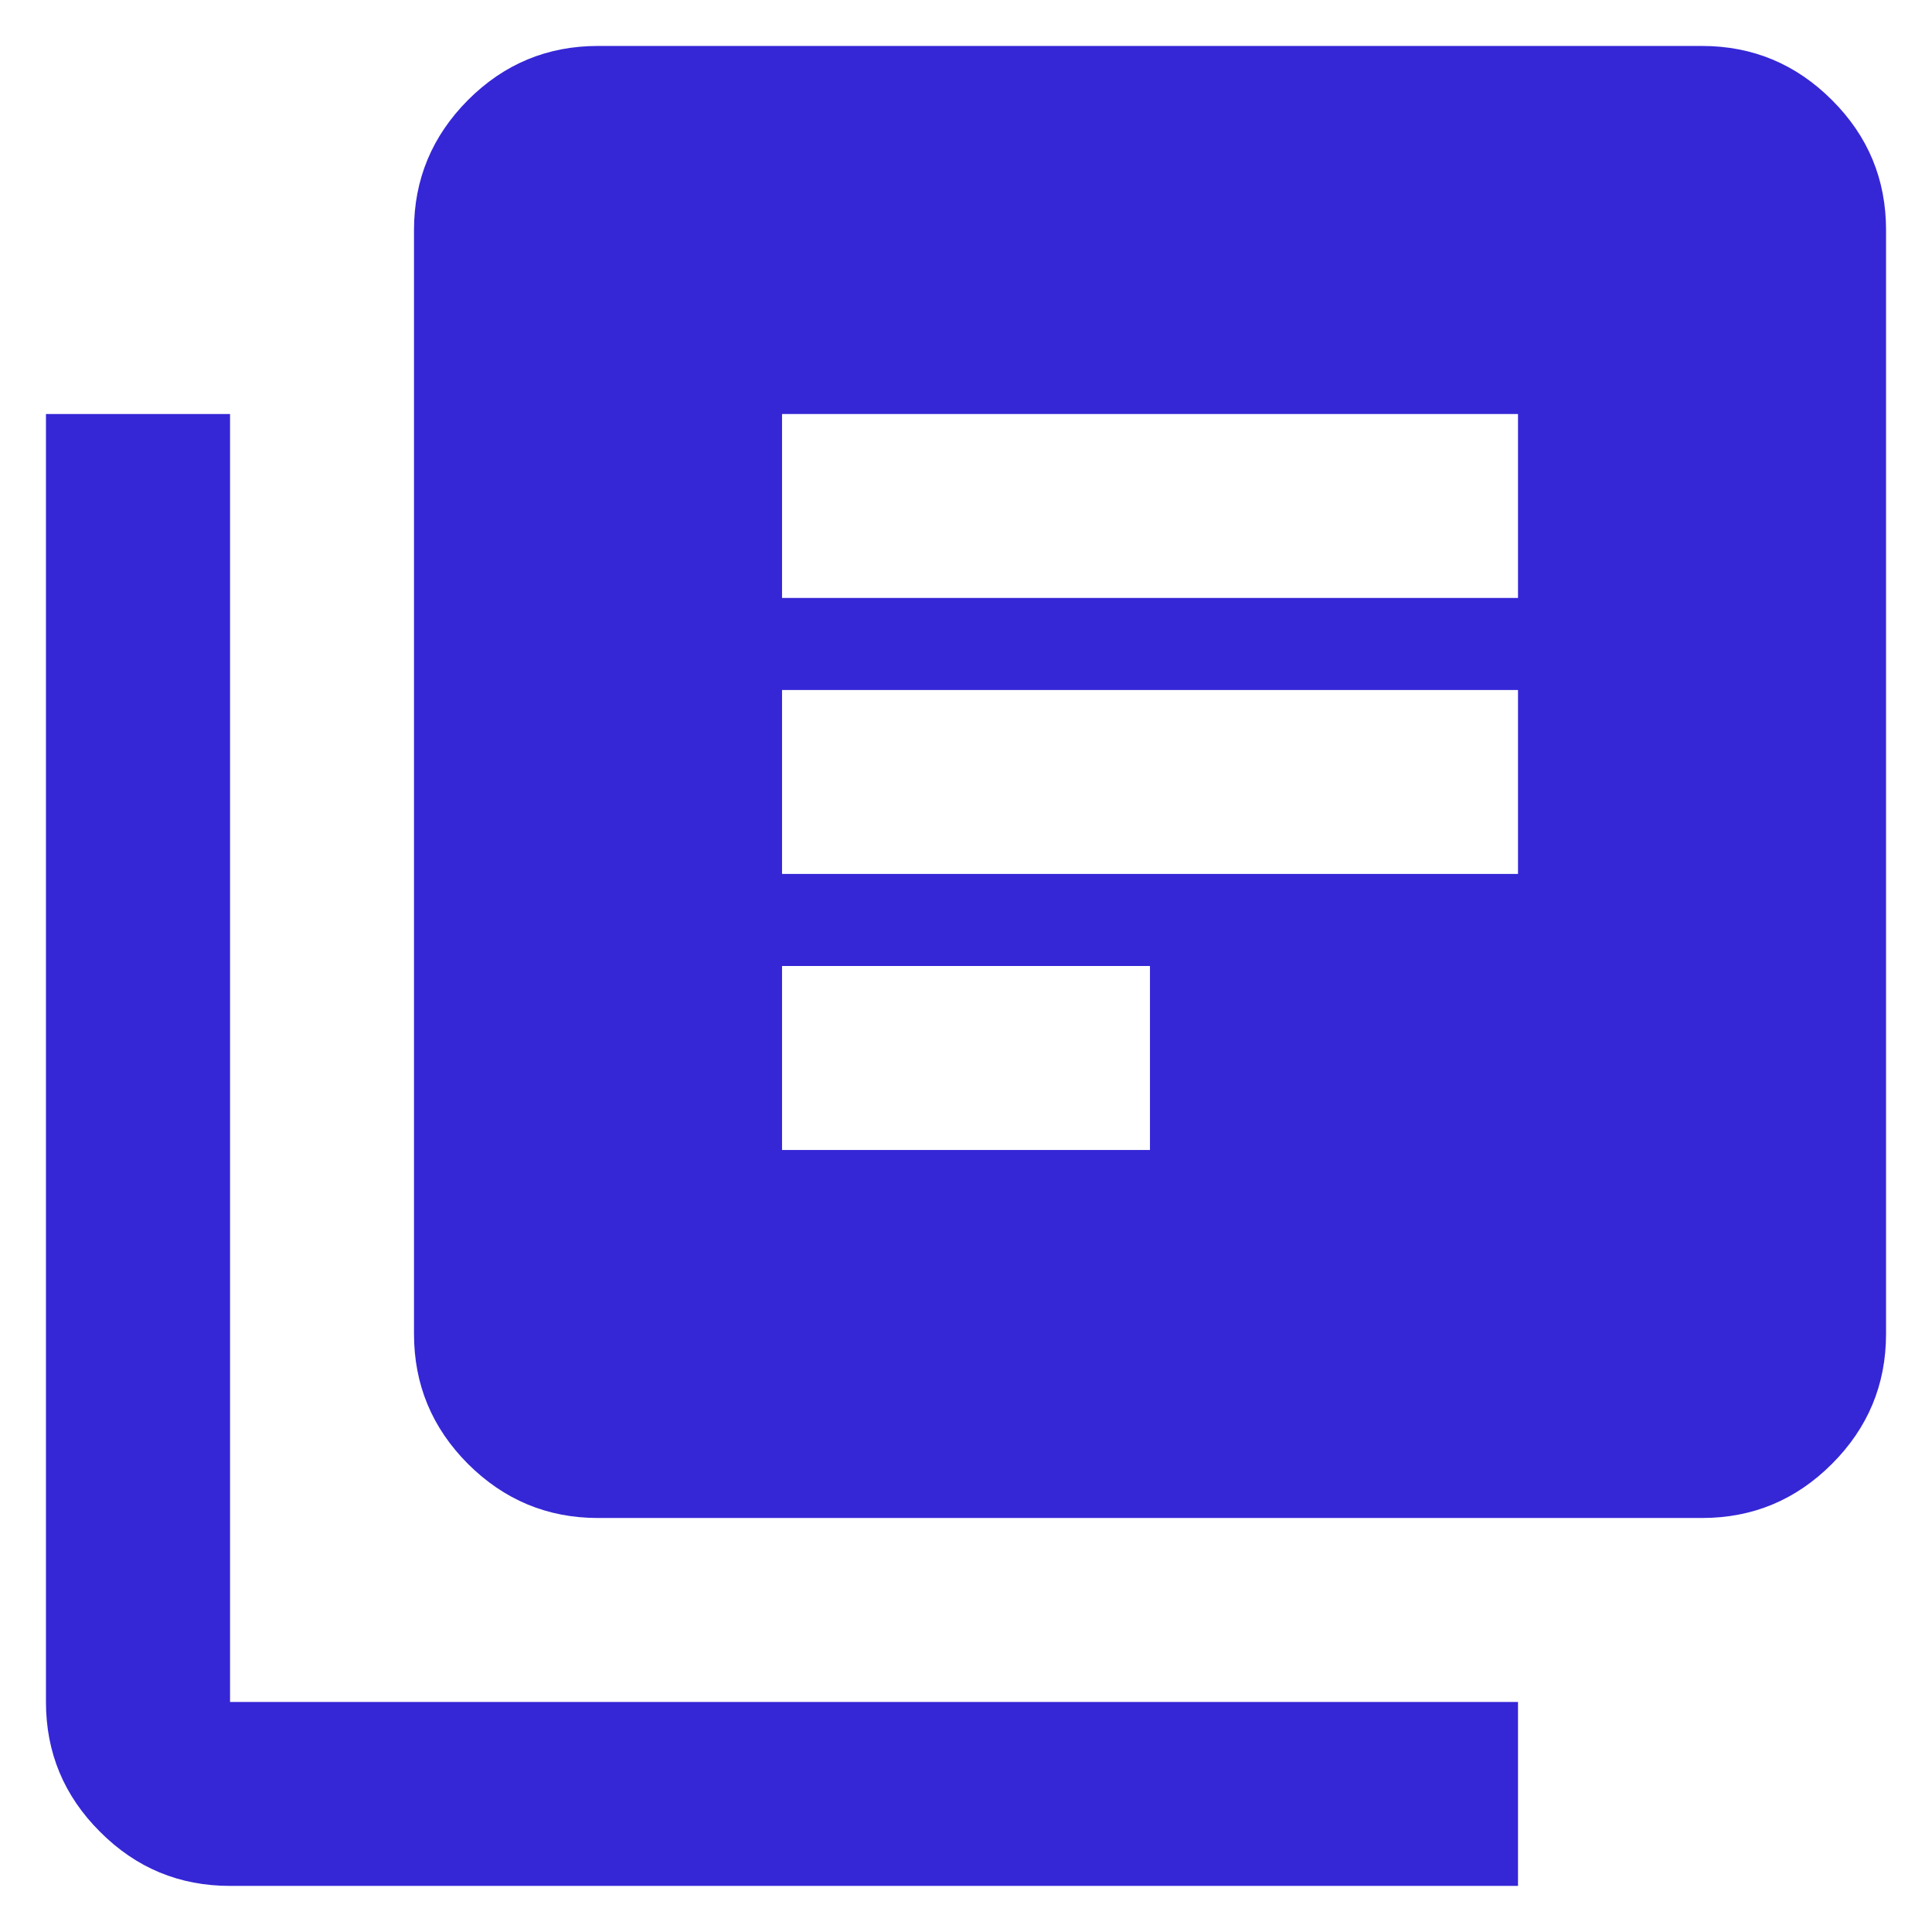 <svg width="14" height="14" viewBox="0 0 14 14" fill="none" xmlns="http://www.w3.org/2000/svg">
<path d="M5.667 8.333H8.333V7H5.667V8.333ZM5.667 6.333H11V5H5.667V6.333ZM5.667 4.333H11V3H5.667V4.333ZM4.333 11C3.967 11 3.653 10.869 3.391 10.608C3.13 10.346 3 10.033 3 9.666V1.666C3 1.3 3.131 0.986 3.392 0.724C3.653 0.463 3.967 0.333 4.333 0.333H12.333C12.7 0.333 13.014 0.464 13.275 0.725C13.537 0.986 13.667 1.3 13.667 1.666V9.666C13.667 10.033 13.536 10.347 13.275 10.608C13.013 10.87 12.7 11 12.333 11H4.333ZM1.667 13.666C1.3 13.666 0.986 13.536 0.725 13.274C0.463 13.013 0.333 12.699 0.333 12.333V3H1.667V12.333H11V13.666H1.667Z" fill="#3527D6"/>
</svg>
